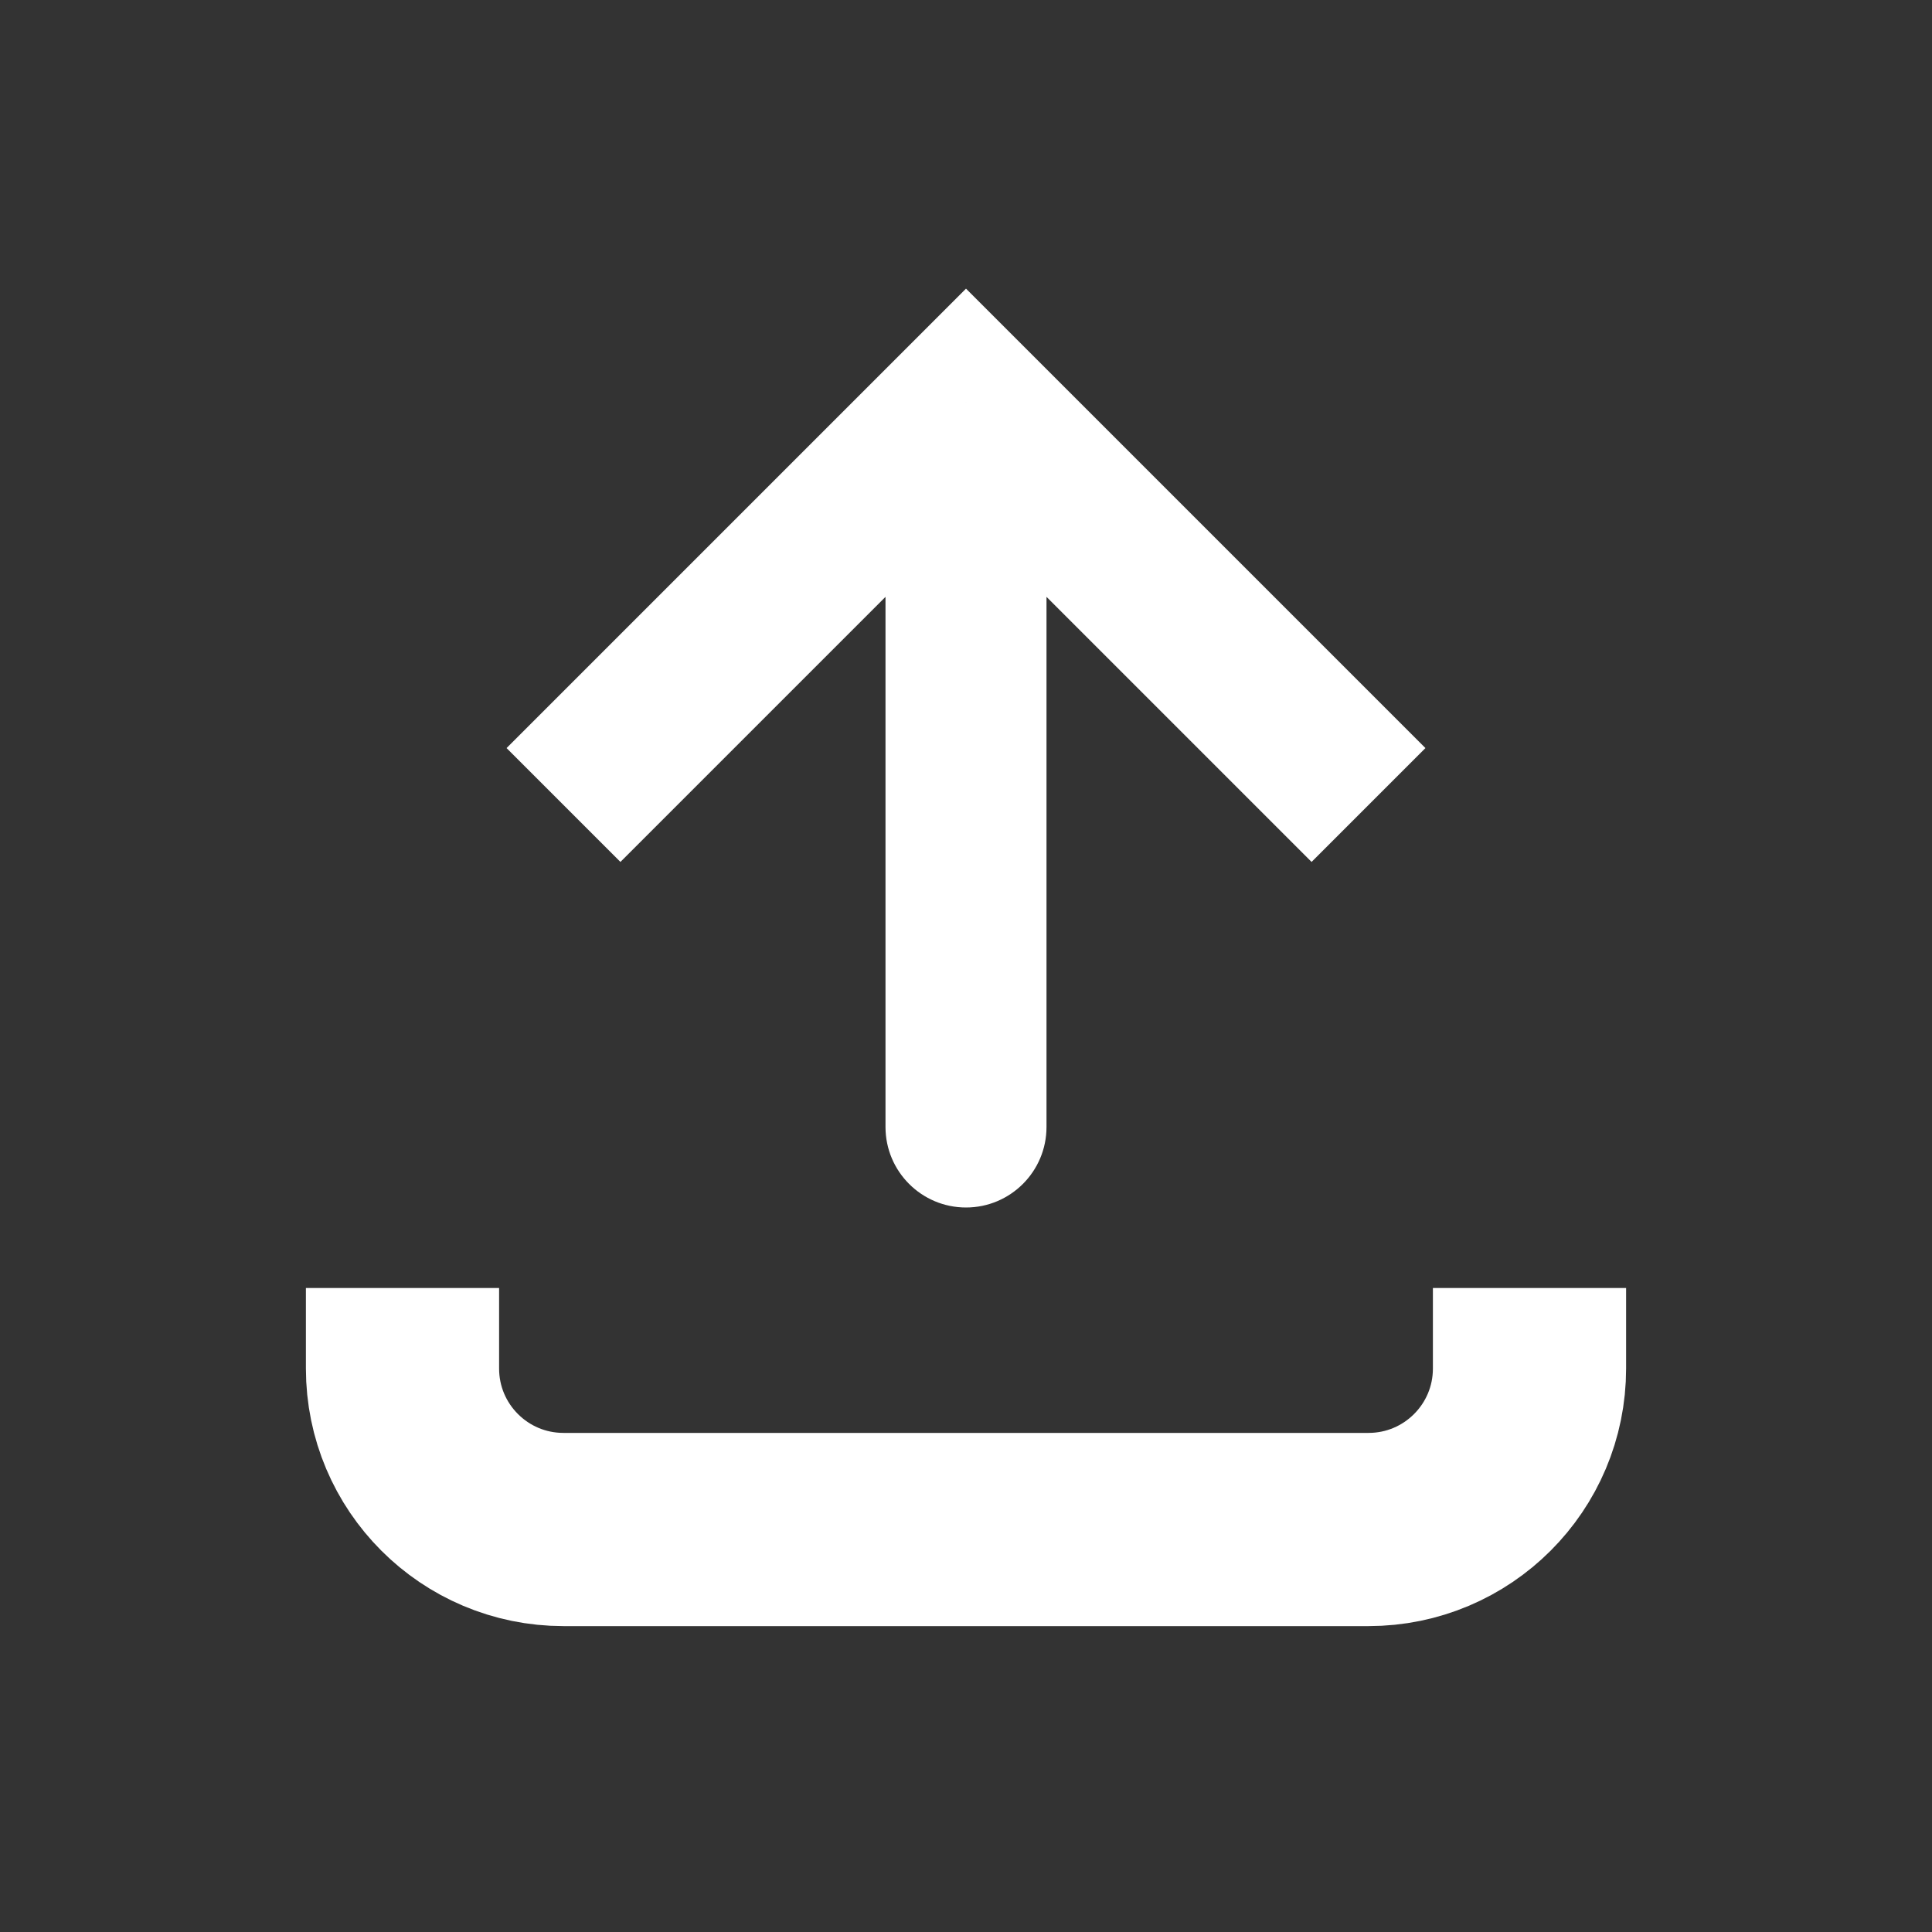 <svg width="30" height="30" viewBox="0 0 30 30" fill="none" xmlns="http://www.w3.org/2000/svg">
<rect x="0" y="0" width="30" height="30" fill="#333333" stroke="none"/>
<g id="export-svgrepo-com 1">
<path id="Vector" d="M15 6.25L14.116 5.366L15 4.482L15.884 5.366L15 6.25ZM16.25 17.5C16.25 18.19 15.69 18.75 15 18.75C14.31 18.75 13.75 18.19 13.75 17.5H16.25ZM7.866 11.616L14.116 5.366L15.884 7.134L9.634 13.384L7.866 11.616ZM15.884 5.366L22.134 11.616L20.366 13.384L14.116 7.134L15.884 5.366ZM16.25 6.25V17.5H13.75V6.25H16.25Z" fill="white"/>
<path id="Vector_2" d="M6.25 20V21.25C6.25 22.631 7.369 23.75 8.75 23.75H21.25C22.631 23.75 23.75 22.631 23.75 21.25V20" stroke="white" stroke-width="3"/>
</g>
</svg>
